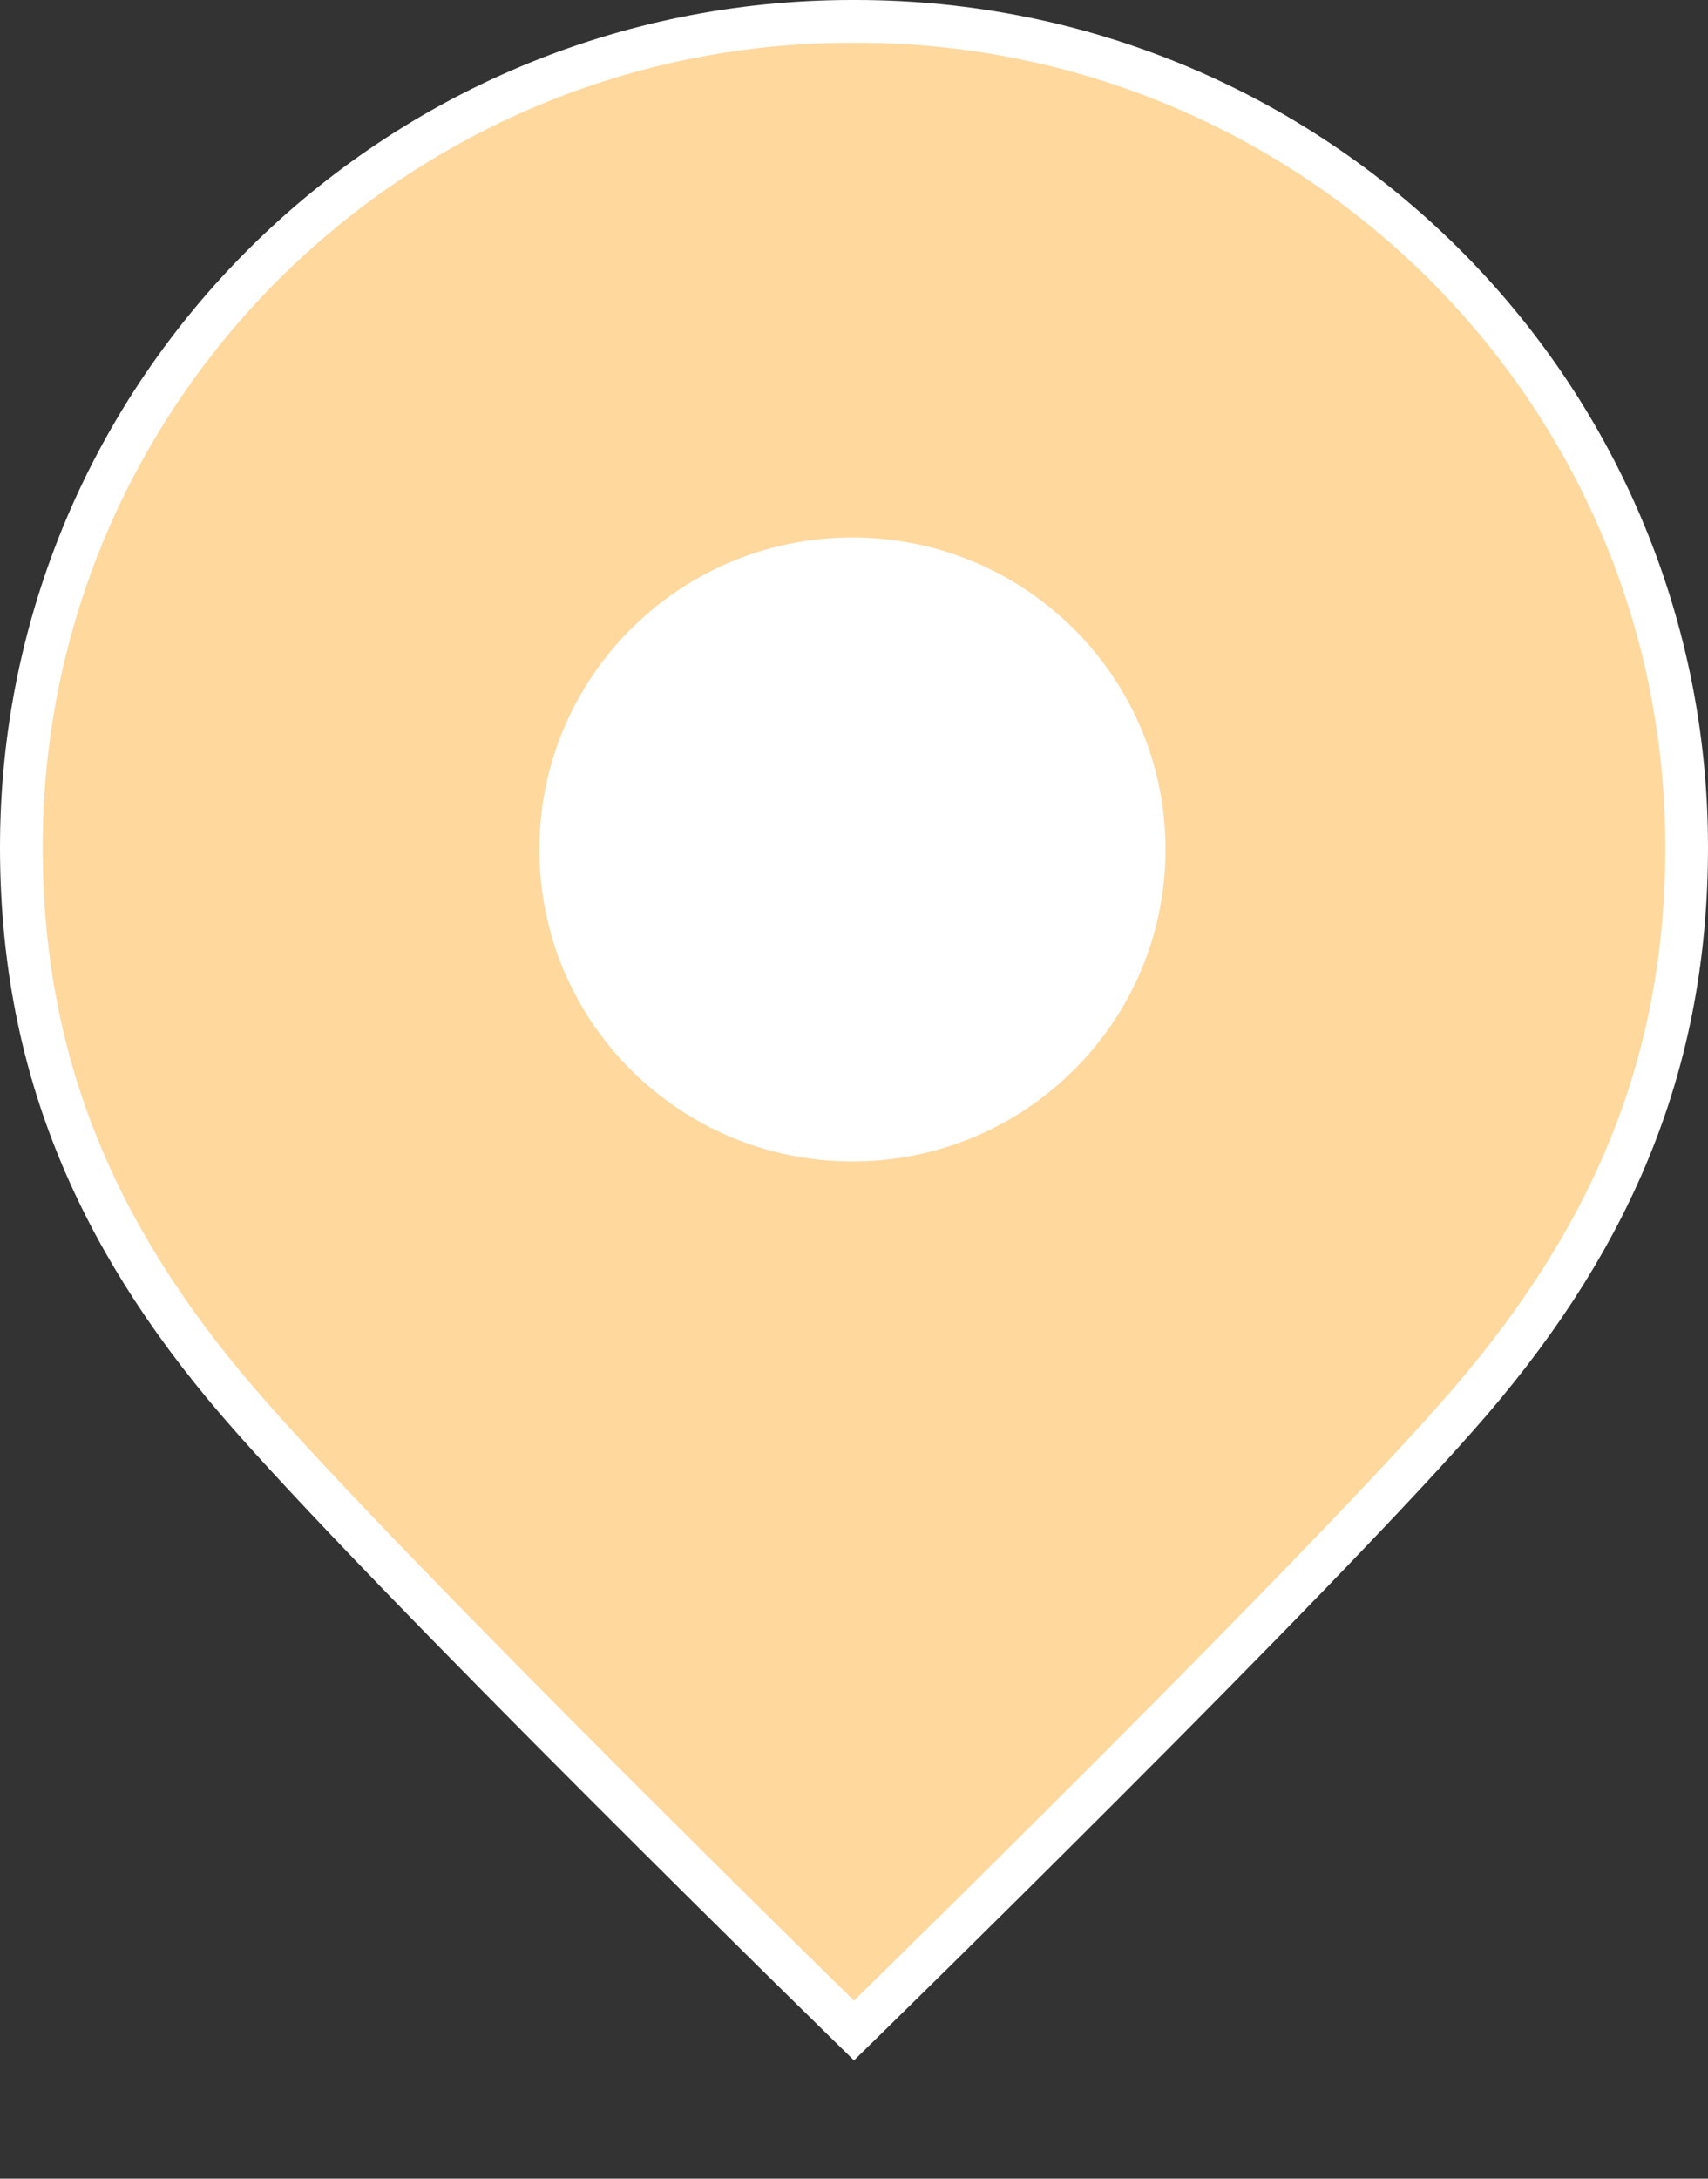 <svg width="40" height="51" viewBox="0 0 40 51" fill="none" xmlns="http://www.w3.org/2000/svg">
<rect x="0" y="0" width="40" height="51" fill="#333333" stroke="none"/>
<path d="M34.456 32.781L34.456 32.781C32.761 34.76 29.067 38.526 25.782 41.813C24.142 43.453 22.61 44.968 21.486 46.074C20.925 46.626 20.466 47.077 20.147 47.389C20.094 47.441 20.045 47.489 20 47.533C19.955 47.489 19.906 47.441 19.853 47.389C19.534 47.077 19.075 46.626 18.514 46.074C17.391 44.968 15.858 43.453 14.219 41.813C10.934 38.527 7.24 34.76 5.544 32.781L5.544 32.781C2.189 28.866 0.5 24.808 0.5 19.83C0.5 9.157 9.21 0.5 19.958 0.5H20.04C30.79 0.5 39.5 9.157 39.5 19.83C39.5 24.808 37.809 28.866 34.456 32.781Z" fill="#FFD89E" stroke="white"/>
<path fill-rule="evenodd" clip-rule="evenodd" d="M27.295 19.885C27.295 23.918 24.012 27.188 19.962 27.188C15.914 27.188 12.632 23.918 12.632 19.885C12.632 15.852 15.914 12.582 19.962 12.582C24.012 12.582 27.295 15.852 27.295 19.885Z" fill="white"/>
</svg>

